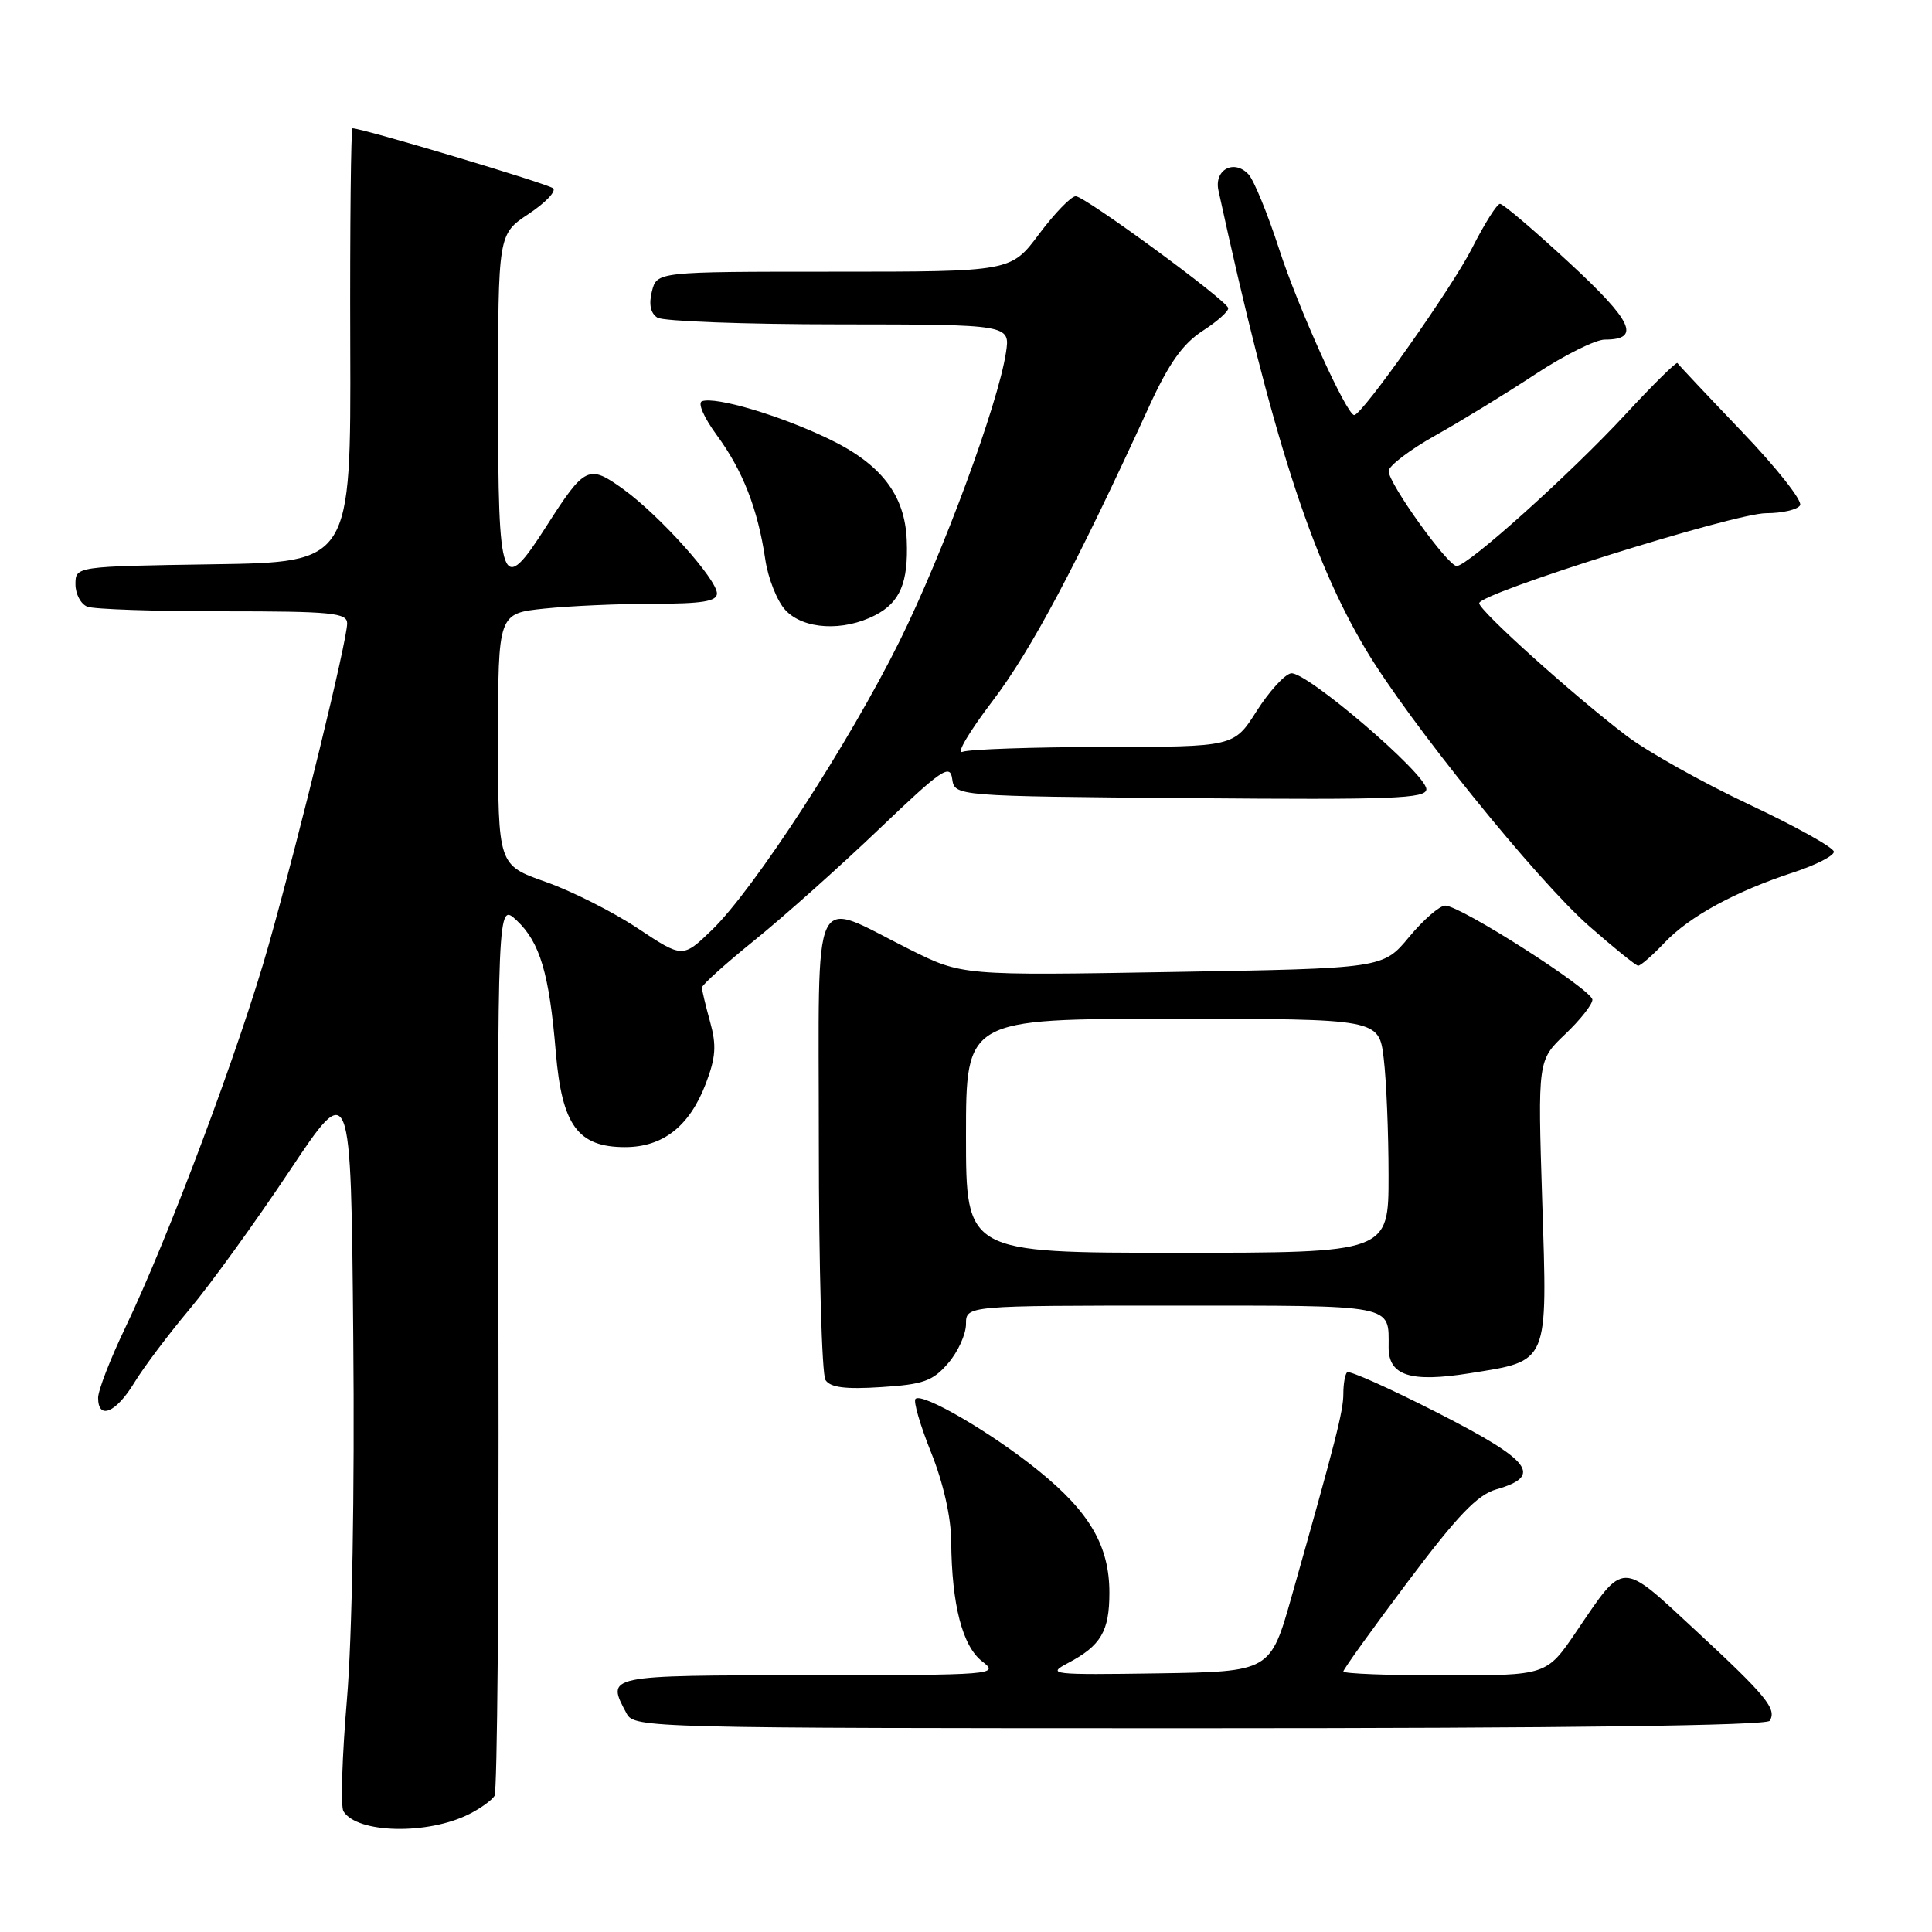 <?xml version="1.0" encoding="UTF-8" standalone="no"?>
<!DOCTYPE svg PUBLIC "-//W3C//DTD SVG 1.1//EN" "http://www.w3.org/Graphics/SVG/1.1/DTD/svg11.dtd" >
<svg xmlns="http://www.w3.org/2000/svg" xmlns:xlink="http://www.w3.org/1999/xlink" version="1.1" viewBox="0 0 256 256">
 <g >
 <path fill="currentColor"
d=" M 62.19 240.37 C 63.66 239.63 65.17 238.54 65.53 237.96 C 65.89 237.37 66.12 210.50 66.05 178.23 C 65.91 119.57 65.91 119.57 68.46 121.96 C 71.55 124.86 72.78 129.00 73.65 139.46 C 74.47 149.12 76.57 152.00 82.82 152.00 C 87.84 152.00 91.36 149.24 93.51 143.62 C 94.85 140.11 94.96 138.52 94.09 135.39 C 93.50 133.25 93.01 131.21 93.01 130.86 C 93.00 130.51 96.17 127.66 100.05 124.53 C 103.92 121.40 111.31 114.80 116.47 109.87 C 124.79 101.92 125.89 101.17 126.17 103.20 C 126.50 105.50 126.50 105.50 157.75 105.76 C 184.62 105.99 189.00 105.82 189.00 104.57 C 189.00 102.55 172.99 88.86 171.06 89.22 C 170.20 89.38 168.15 91.64 166.50 94.24 C 163.50 98.96 163.50 98.96 146.33 98.98 C 136.89 98.99 128.43 99.28 127.54 99.62 C 126.64 99.97 128.44 96.93 131.53 92.87 C 136.63 86.17 142.67 74.81 152.28 53.82 C 154.90 48.11 156.72 45.55 159.39 43.82 C 161.36 42.55 162.87 41.18 162.74 40.80 C 162.34 39.63 143.74 26.00 142.54 26.00 C 141.93 26.00 139.75 28.25 137.69 31.00 C 133.96 36.00 133.96 36.00 110.50 36.00 C 87.04 36.00 87.04 36.00 86.38 38.61 C 85.95 40.33 86.20 41.51 87.11 42.09 C 87.88 42.57 98.71 42.98 111.19 42.98 C 133.87 43.00 133.87 43.00 133.29 46.75 C 132.24 53.59 124.95 73.33 119.18 84.99 C 112.56 98.37 99.89 117.87 94.33 123.23 C 90.46 126.96 90.46 126.96 84.52 123.02 C 81.26 120.85 75.76 118.07 72.29 116.85 C 66.00 114.63 66.00 114.63 66.00 97.96 C 66.00 81.28 66.00 81.28 72.15 80.64 C 75.53 80.29 82.05 80.00 86.65 80.00 C 93.02 80.00 95.00 79.68 95.00 78.64 C 95.00 76.77 87.41 68.31 82.63 64.85 C 78.01 61.50 77.50 61.74 72.41 69.71 C 66.42 79.08 66.00 77.99 66.00 53.01 C 66.00 31.03 66.00 31.03 70.04 28.35 C 72.26 26.88 73.73 25.35 73.29 24.95 C 72.65 24.36 48.05 17.00 46.71 17.00 C 46.50 17.00 46.36 29.94 46.41 45.75 C 46.50 74.50 46.50 74.50 28.25 74.77 C 10.00 75.05 10.00 75.05 10.00 77.42 C 10.00 78.72 10.71 80.06 11.58 80.39 C 12.45 80.73 20.55 81.00 29.58 81.00 C 43.94 81.00 46.00 81.20 46.00 82.60 C 46.00 84.87 39.76 110.46 35.61 125.18 C 31.80 138.71 22.33 163.98 16.58 175.97 C 14.61 180.08 13.00 184.24 13.00 185.22 C 13.00 188.19 15.36 187.21 17.78 183.24 C 19.03 181.18 22.33 176.80 25.10 173.50 C 27.87 170.20 33.82 161.97 38.32 155.22 C 46.50 142.94 46.50 142.94 46.81 177.22 C 47.00 197.64 46.66 217.03 45.97 225.19 C 45.33 232.72 45.12 239.39 45.51 240.01 C 47.32 242.95 56.69 243.16 62.19 240.37 Z  M 234.50 228.01 C 235.46 226.44 234.08 224.75 224.68 216.04 C 214.64 206.73 215.30 206.72 208.86 216.21 C 204.93 222.00 204.93 222.00 191.46 222.00 C 184.06 222.00 178.00 221.77 178.00 221.48 C 178.00 221.19 181.83 215.86 186.52 209.62 C 193.12 200.82 195.76 198.07 198.26 197.35 C 204.47 195.57 202.94 193.56 190.56 187.24 C 184.20 183.99 178.77 181.56 178.50 181.83 C 178.22 182.11 178.00 183.39 178.00 184.69 C 178.00 186.97 177.02 190.81 171.16 211.50 C 168.33 221.50 168.33 221.50 153.42 221.73 C 139.28 221.94 138.66 221.87 141.50 220.37 C 145.88 218.06 147.00 216.16 147.00 211.04 C 147.00 204.87 144.41 200.39 137.64 194.90 C 131.47 189.89 122.19 184.47 121.31 185.36 C 121.00 185.66 121.93 188.86 123.38 192.47 C 125.00 196.51 126.02 201.03 126.04 204.26 C 126.11 212.64 127.53 218.13 130.15 220.15 C 132.44 221.91 131.82 221.96 107.25 221.98 C 80.08 222.00 80.30 221.95 83.04 227.07 C 84.04 228.95 85.94 229.00 158.98 229.00 C 207.44 229.00 234.10 228.65 234.50 228.01 Z  M 125.63 180.64 C 126.94 179.13 128.00 176.79 128.00 175.44 C 128.00 173.00 128.00 173.00 155.39 173.00 C 185.14 173.00 184.00 172.78 184.00 178.55 C 184.00 182.29 186.90 183.21 194.71 181.97 C 205.32 180.27 205.05 180.92 204.35 159.12 C 203.76 140.50 203.76 140.50 207.38 137.05 C 209.37 135.16 211.00 133.10 211.00 132.47 C 211.00 131.17 193.53 120.00 191.50 120.00 C 190.77 120.00 188.61 121.87 186.71 124.16 C 183.26 128.32 183.26 128.32 155.37 128.79 C 127.48 129.27 127.48 129.27 120.49 125.78 C 107.29 119.19 108.50 116.60 108.50 151.29 C 108.50 167.91 108.90 182.11 109.38 182.86 C 110.02 183.85 112.01 184.11 116.76 183.80 C 122.35 183.45 123.60 183.00 125.63 180.64 Z  M 220.56 124.91 C 223.87 121.42 229.97 118.10 237.75 115.56 C 240.64 114.61 243.00 113.40 243.00 112.86 C 243.00 112.32 237.94 109.50 231.75 106.59 C 225.56 103.67 218.25 99.58 215.50 97.48 C 208.44 92.11 196.00 80.91 196.00 79.93 C 196.00 78.61 229.82 68.00 234.03 68.00 C 236.15 68.00 238.17 67.53 238.52 66.96 C 238.88 66.39 235.42 62.00 230.83 57.21 C 226.25 52.42 222.40 48.33 222.27 48.11 C 222.15 47.89 219.04 50.95 215.37 54.92 C 208.11 62.76 194.49 75.00 193.02 75.00 C 191.84 75.00 184.00 64.07 184.00 62.42 C 184.00 61.74 186.81 59.59 190.25 57.67 C 193.69 55.74 199.63 52.10 203.45 49.58 C 207.28 47.06 211.41 45.00 212.64 45.00 C 217.47 45.00 216.35 42.59 207.93 34.81 C 203.29 30.52 199.17 27.01 198.76 27.01 C 198.36 27.00 196.70 29.64 195.06 32.87 C 192.42 38.10 180.49 55.00 179.44 55.00 C 178.44 55.00 172.00 40.76 169.49 33.00 C 167.97 28.32 166.15 23.88 165.44 23.11 C 163.53 21.05 160.85 22.48 161.45 25.23 C 168.52 57.67 173.70 73.83 180.94 86.01 C 186.57 95.50 203.62 116.62 210.56 122.71 C 213.83 125.58 216.75 127.94 217.06 127.96 C 217.37 127.98 218.95 126.61 220.56 124.91 Z  M 115.98 81.51 C 119.26 79.82 120.37 77.19 120.15 71.62 C 119.92 65.56 116.74 61.45 109.68 58.09 C 103.20 55.00 94.88 52.54 93.03 53.16 C 92.41 53.36 93.25 55.30 94.97 57.65 C 98.42 62.34 100.41 67.42 101.40 74.10 C 101.77 76.64 102.98 79.67 104.08 80.85 C 106.46 83.41 111.74 83.71 115.98 81.51 Z  M 128.00 150.50 C 128.00 135.00 128.00 135.00 155.36 135.00 C 182.72 135.00 182.72 135.00 183.35 140.25 C 183.70 143.14 183.99 150.11 183.99 155.75 C 184.00 166.00 184.00 166.00 156.00 166.00 C 128.00 166.00 128.00 166.00 128.00 150.50 Z "/>
</g>
</svg>